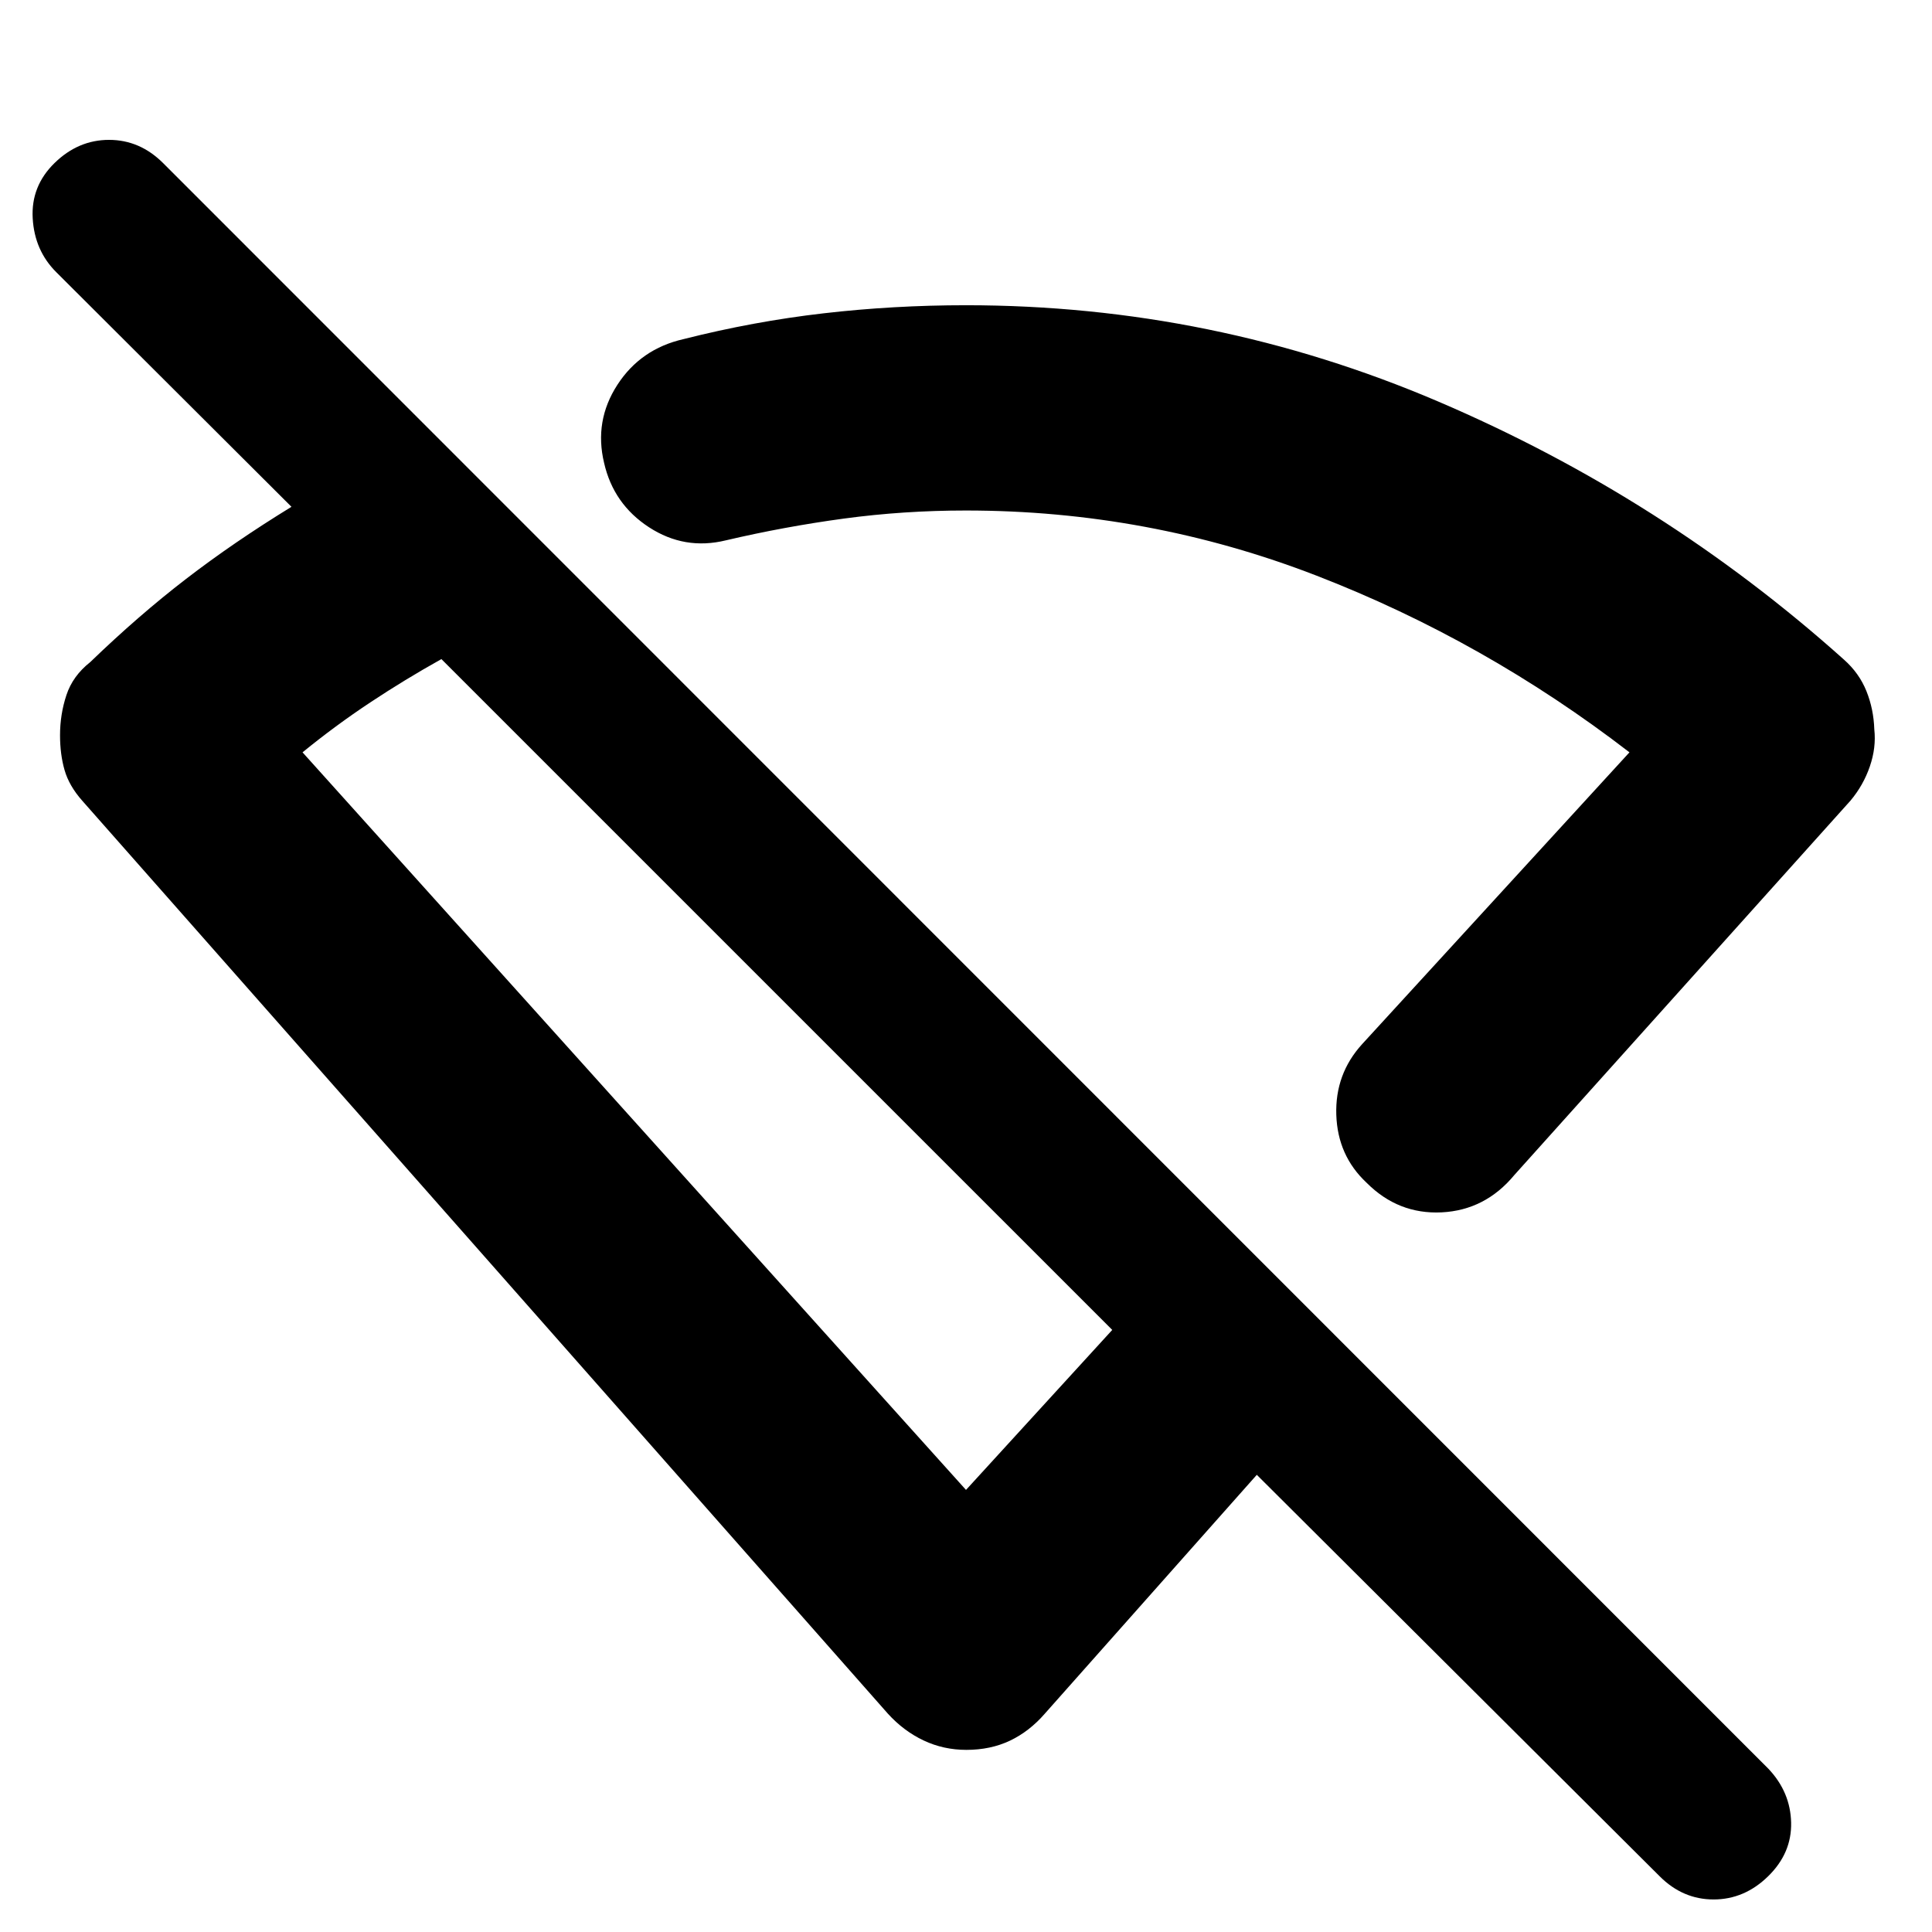 <svg xmlns="http://www.w3.org/2000/svg" height="40" viewBox="0 -960 960 960" width="40"><path d="M752.5-376.17q-14.5 17.5-36.12 18.58-21.62 1.07-37.33-14.71-14.38-13.44-15.05-33.74-.67-20.29 12.83-35.13l132.84-145Q737.64-641.66 654.08-674 570.52-706.33 480-706.33q-31 0-60.67 4.01-29.66 4.02-58.66 10.82-20.5 5-38.17-6.5t-22.33-32q-5-20.84 6.58-38.75t32.92-22.75q34.66-8.78 69.52-12.81 34.86-4.02 70.81-4.02 122.71 0 234.61 47.83 111.89 47.83 201.72 128.33 7.5 6.67 11.09 15.59 3.58 8.91 3.91 18.99 1 9.07-2.22 18.43-3.22 9.37-9.61 16.99l-167 186ZM480-219.67l72.67-79.5L219.33-632.5q-18.1 10.1-35.38 21.55-17.28 11.45-33.62 24.78L480-219.67ZM824.67-27.69 624.5-227.17 519.17-108.5q-7.67 8.83-17.31 13.42-9.65 4.58-21.67 4.58-11.36 0-21.24-4.67-9.88-4.66-17.78-13.33L40.83-562.17q-6.5-7.35-8.75-15.18-2.25-7.82-2.25-17.32 0-10.33 3.16-19.91 3.15-9.57 11.84-16.42 24-23.17 47.69-41.39 23.69-18.23 52.31-35.78L27.96-824.75Q17.17-835.5 16.25-851.5q-.92-16 10.86-27.5 11.77-11.5 27.08-11.5 15.31 0 26.88 11.56L878.76-81.06Q889.67-69.5 890-54.33q.33 15.16-11.44 26.66t-27.08 11.5q-15.31 0-26.81-11.52ZM503.5-548.67Zm-117.33 83Z"/></svg>